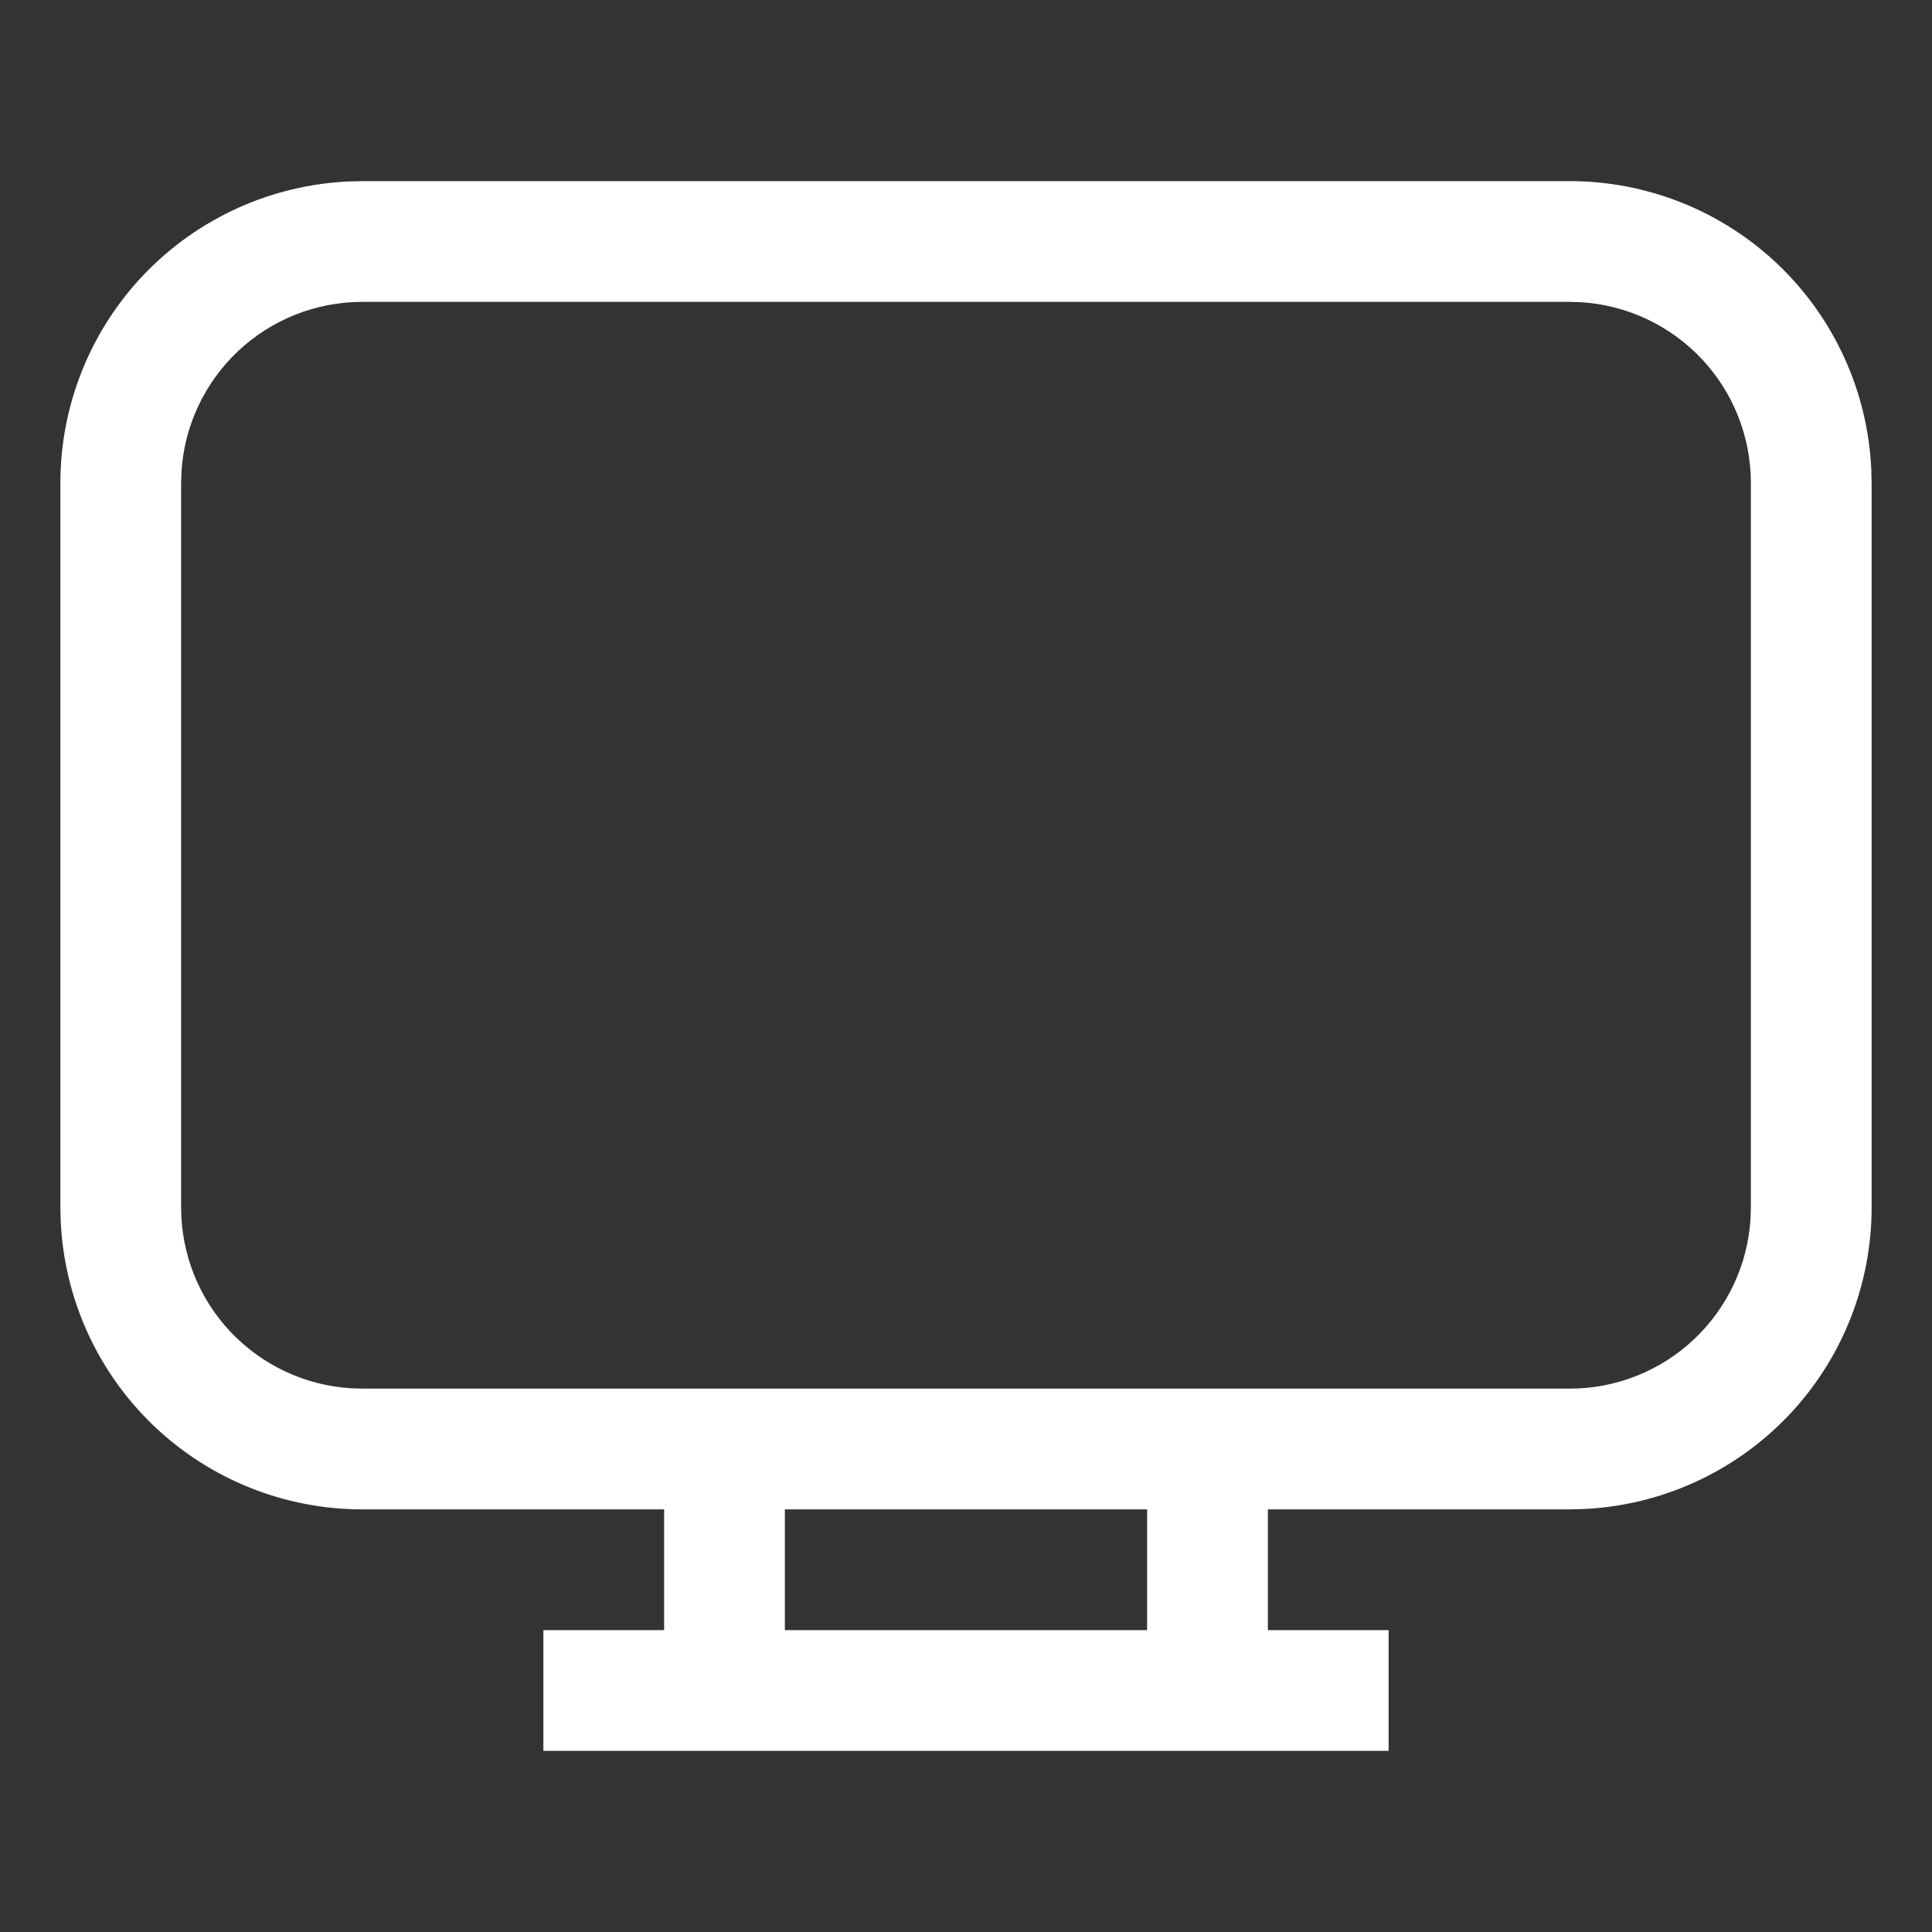 <svg width="24" height="24" viewBox="0 0 24 24" fill="none" xmlns="http://www.w3.org/2000/svg">
<rect x="0" y="0" width="24" height="24" fill="#333333" stroke="none"/>
<path d="M6.75 21.75V20.25H8.25V18.75H4.5C3.534 18.75 2.605 18.377 1.907 17.709C1.209 17.04 0.796 16.128 0.754 15.163L0.75 15V6C0.75 5.034 1.123 4.105 1.791 3.407C2.46 2.709 3.372 2.296 4.337 2.254L4.5 2.25H19.5C20.466 2.25 21.395 2.623 22.093 3.291C22.791 3.96 23.204 4.872 23.246 5.837L23.25 6V15C23.25 15.966 22.877 16.895 22.209 17.593C21.54 18.291 20.628 18.704 19.663 18.746L19.5 18.75H15.75V20.25H17.25V21.75H6.75ZM14.25 18.75H9.75V20.25H14.25V18.75ZM19.5 3.75H4.5C3.926 3.75 3.374 3.969 2.956 4.363C2.539 4.757 2.287 5.295 2.254 5.868L2.25 6V15C2.25 15.574 2.469 16.126 2.863 16.544C3.257 16.961 3.795 17.213 4.368 17.246L4.5 17.25H19.5C20.074 17.25 20.626 17.031 21.044 16.637C21.461 16.243 21.713 15.705 21.746 15.132L21.75 15V6C21.75 5.426 21.531 4.874 21.137 4.456C20.743 4.039 20.205 3.787 19.632 3.754L19.5 3.75Z" fill="white"/>
</svg>

